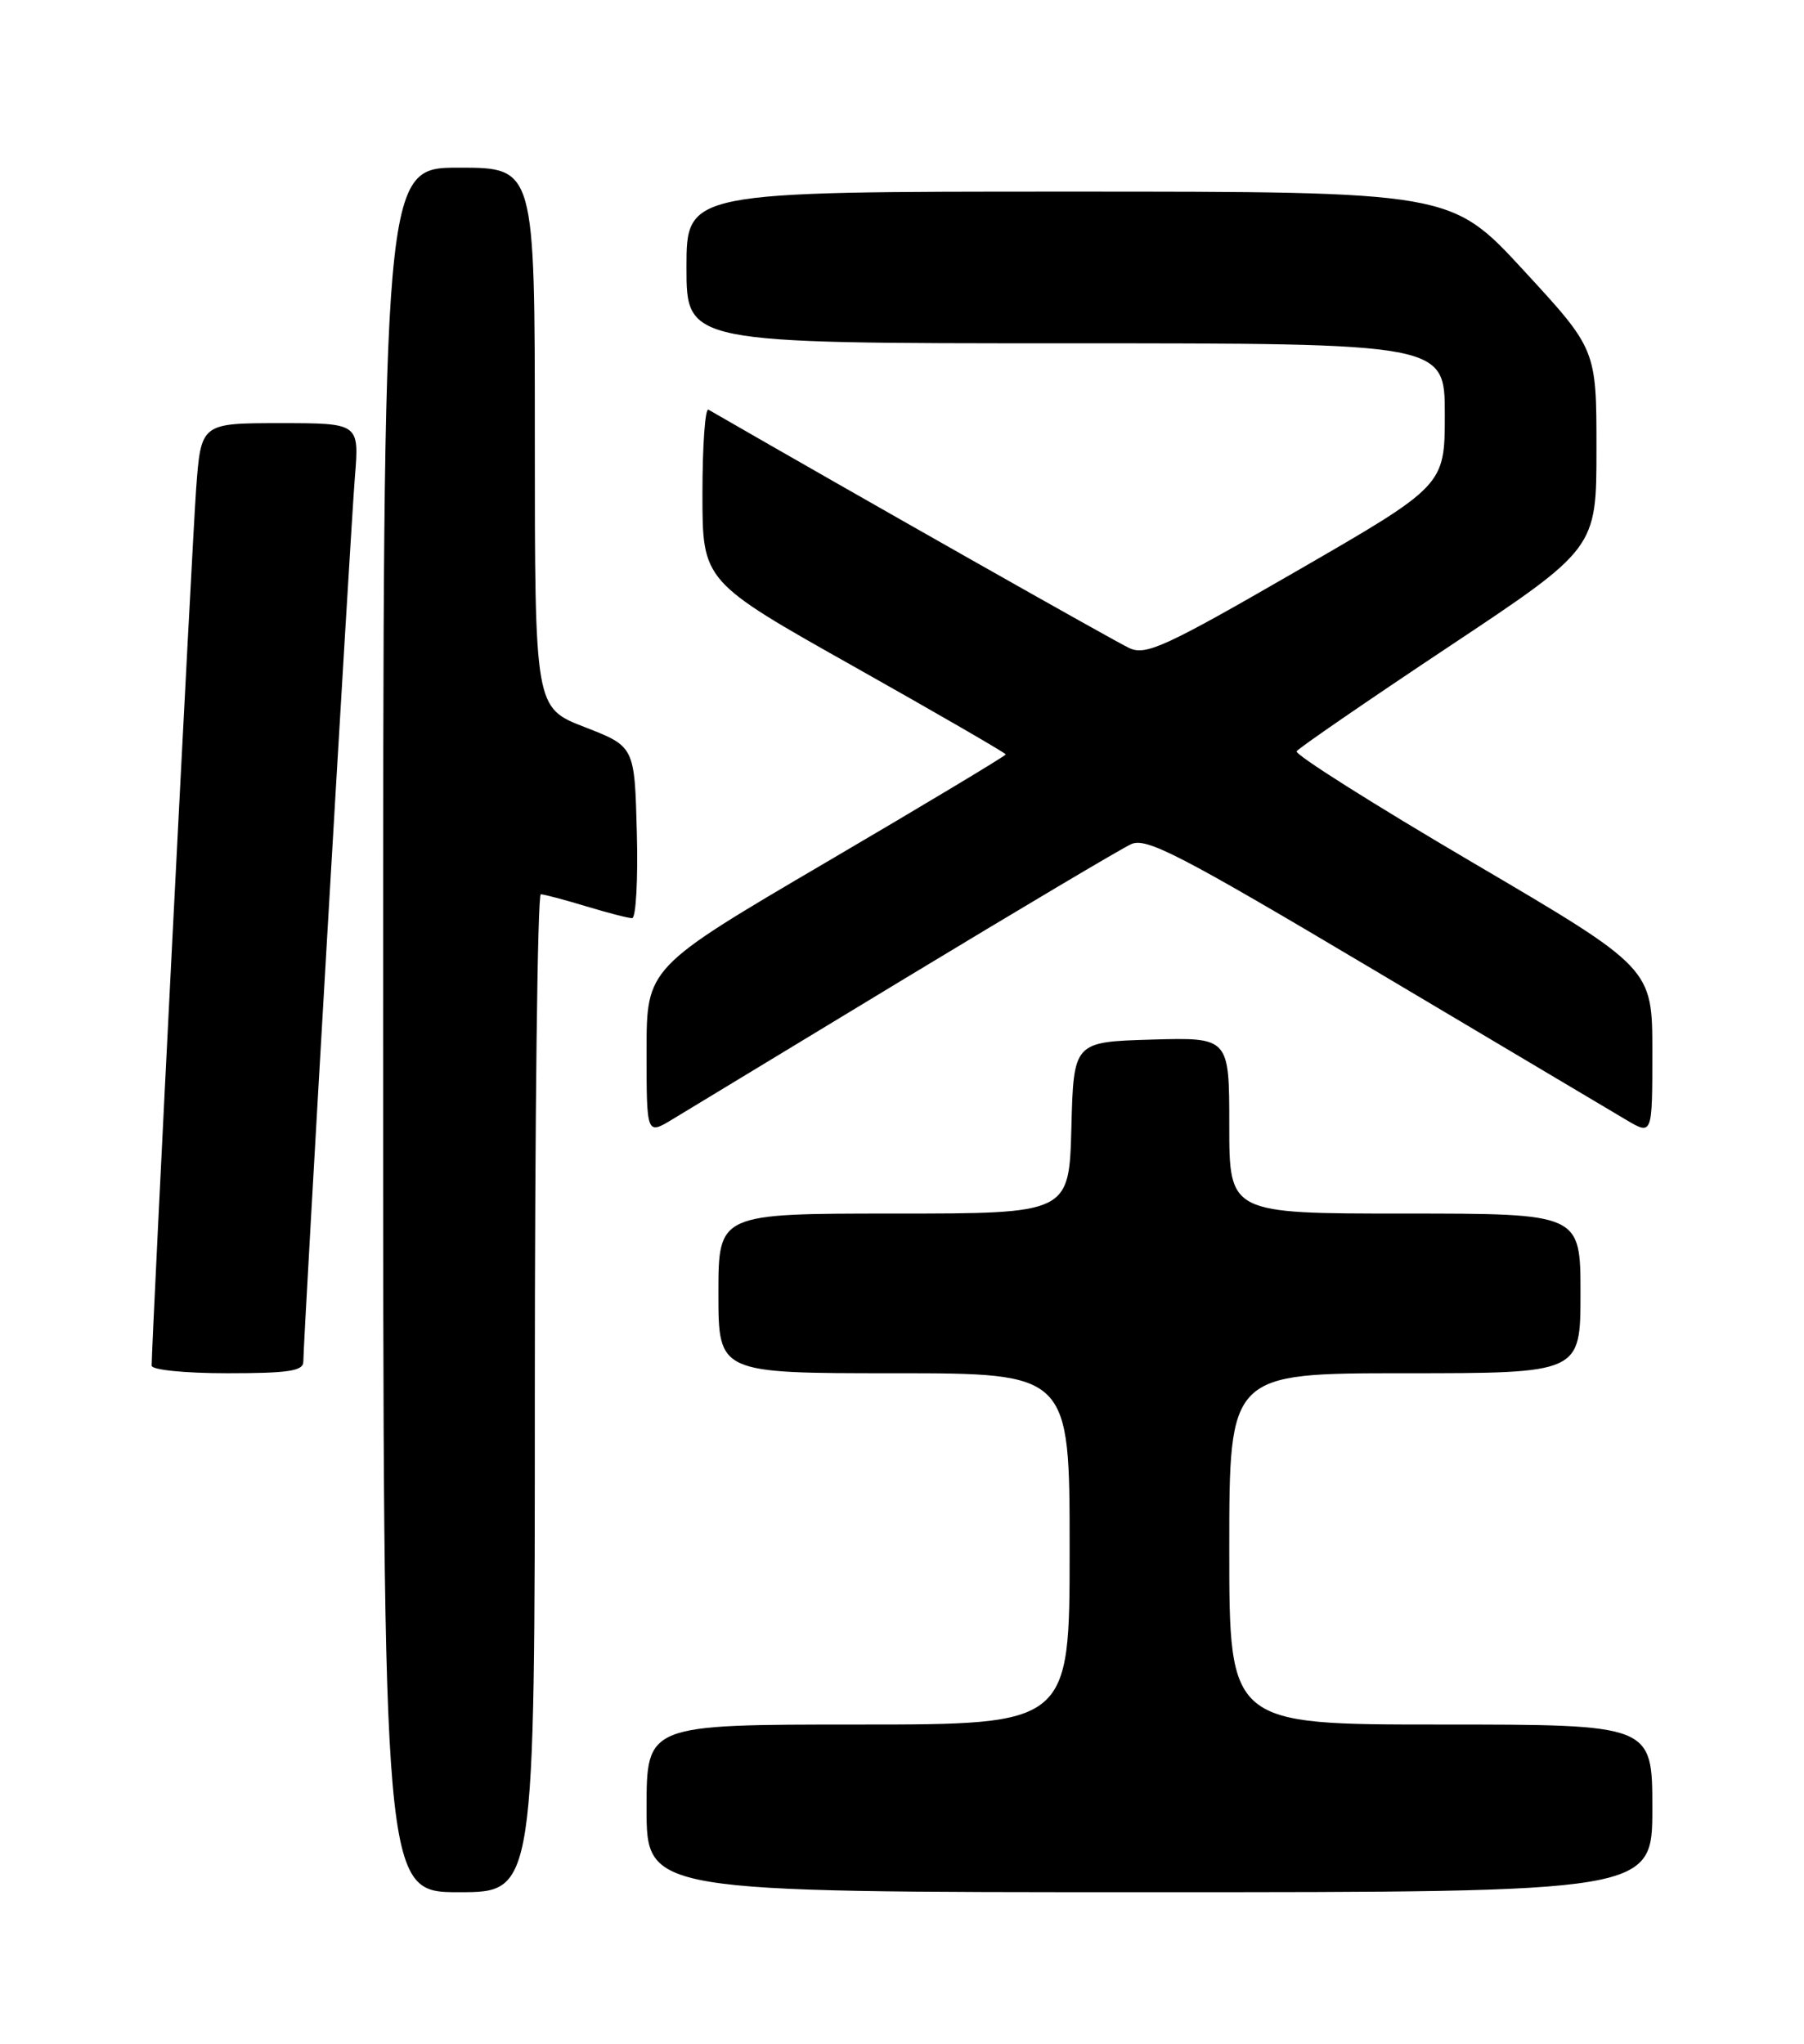 <?xml version="1.0" encoding="UTF-8" standalone="no"?>
<!DOCTYPE svg PUBLIC "-//W3C//DTD SVG 1.1//EN" "http://www.w3.org/Graphics/SVG/1.1/DTD/svg11.dtd" >
<svg xmlns="http://www.w3.org/2000/svg" xmlns:xlink="http://www.w3.org/1999/xlink" version="1.1" viewBox="0 0 226 256">
 <g >
 <path fill="currentColor"
d=" M 67.00 174.50 C 67.00 140.12 67.34 112.00 67.75 112.01 C 68.16 112.02 70.71 112.69 73.41 113.51 C 76.11 114.33 78.71 115.00 79.19 115.00 C 79.67 115.00 79.94 110.16 79.78 104.25 C 79.50 93.50 79.50 93.50 73.25 91.07 C 67.00 88.65 67.00 88.65 67.00 54.82 C 67.00 21.00 67.00 21.00 57.50 21.00 C 48.00 21.00 48.00 21.00 48.00 129.00 C 48.00 237.00 48.00 237.00 57.50 237.00 C 67.00 237.00 67.00 237.00 67.00 174.50 Z  M 207.00 226.50 C 207.00 216.00 207.00 216.00 180.50 216.00 C 154.00 216.00 154.00 216.00 154.00 194.00 C 154.00 172.00 154.00 172.00 176.00 172.00 C 198.00 172.00 198.00 172.00 198.00 162.00 C 198.00 152.00 198.00 152.00 176.00 152.00 C 154.00 152.00 154.00 152.00 154.00 140.96 C 154.00 129.93 154.00 129.93 144.25 130.21 C 134.50 130.50 134.50 130.50 134.22 141.25 C 133.93 152.00 133.93 152.00 111.97 152.00 C 90.00 152.00 90.00 152.00 90.00 162.00 C 90.00 172.00 90.00 172.00 112.00 172.00 C 134.00 172.00 134.00 172.00 134.00 194.00 C 134.00 216.00 134.00 216.00 107.50 216.00 C 81.00 216.00 81.00 216.00 81.00 226.50 C 81.00 237.00 81.00 237.00 144.00 237.00 C 207.00 237.00 207.00 237.00 207.00 226.50 Z  M 38.00 170.55 C 38.00 167.83 43.91 66.54 44.46 59.75 C 45.01 53.00 45.01 53.00 35.10 53.00 C 25.18 53.00 25.18 53.00 24.57 61.25 C 24.07 68.06 19.00 167.96 19.00 171.05 C 19.00 171.58 23.15 172.00 28.50 172.00 C 36.14 172.00 38.00 171.72 38.00 170.55 Z  M 113.50 122.47 C 127.80 113.82 140.49 106.28 141.71 105.73 C 143.61 104.86 147.80 107.03 172.21 121.54 C 187.77 130.79 201.96 139.22 203.75 140.28 C 207.00 142.20 207.00 142.20 207.00 131.73 C 207.00 121.26 207.00 121.26 184.50 108.04 C 172.12 100.77 162.19 94.50 162.44 94.10 C 162.69 93.70 171.24 87.82 181.44 81.04 C 200.00 68.70 200.00 68.70 200.00 56.23 C 200.00 43.76 200.00 43.76 190.89 33.88 C 181.78 24.00 181.78 24.00 133.89 24.00 C 86.00 24.00 86.00 24.00 86.00 33.50 C 86.00 43.00 86.00 43.00 133.50 43.00 C 181.00 43.00 181.00 43.00 181.00 51.90 C 181.00 60.81 181.00 60.81 162.43 71.53 C 146.03 81.00 143.57 82.13 141.49 81.18 C 139.75 80.39 107.72 62.25 88.75 51.31 C 88.34 51.08 88.00 55.82 88.00 61.85 C 88.00 72.81 88.00 72.81 107.00 83.50 C 117.45 89.38 126.00 94.33 126.00 94.49 C 126.00 94.66 115.88 100.74 103.50 108.00 C 81.00 121.20 81.00 121.20 81.00 131.68 C 81.00 142.16 81.00 142.16 84.25 140.19 C 86.04 139.10 99.20 131.13 113.50 122.47 Z "/>
</g>
</svg>